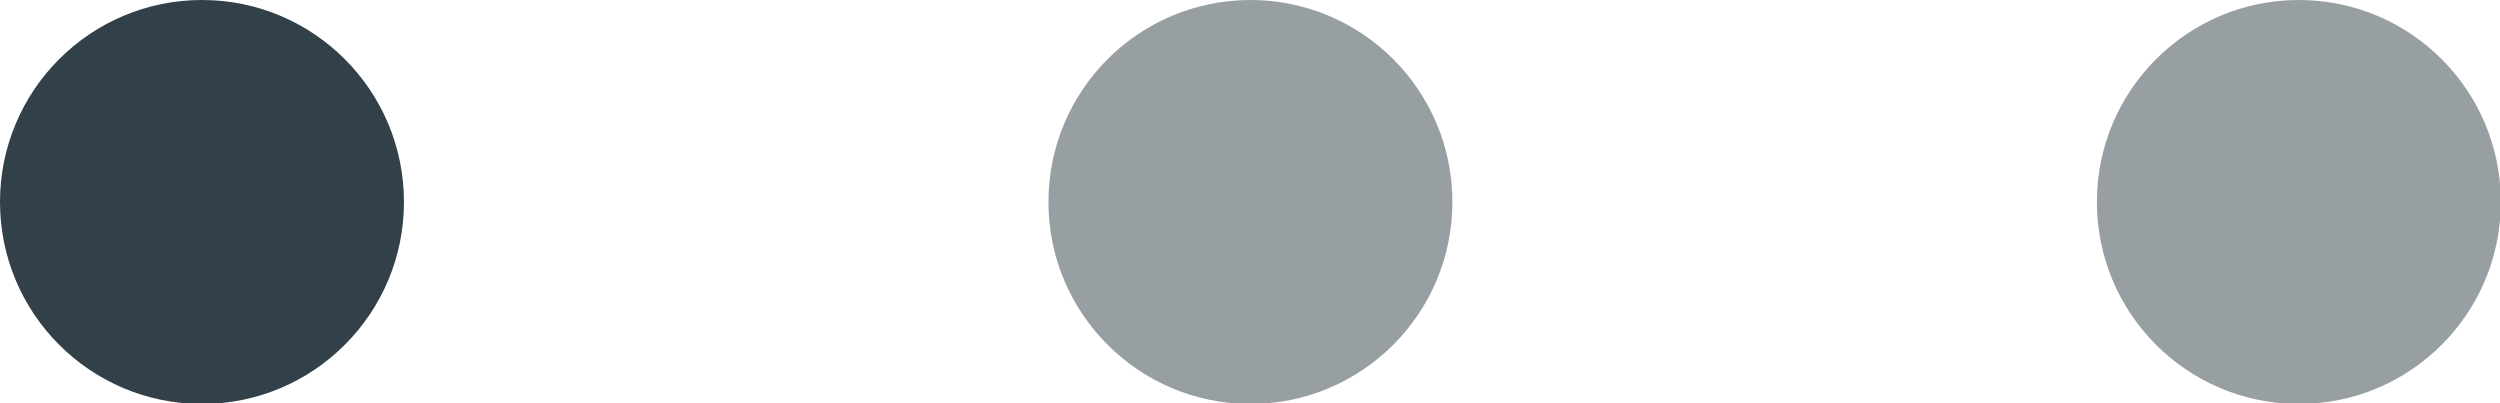 <?xml version="1.0" encoding="UTF-8"?>
<svg id="Layer_2" data-name="Layer 2" xmlns="http://www.w3.org/2000/svg" viewBox="0 0 29.83 4.81">
  <g id="Layer_14" data-name="Layer 14">
    <g>
      <circle cx="2.41" cy="2.41" r="2.41" style="fill: #324049; stroke-width: 0px;"/>
      <circle cx="14.92" cy="2.41" r="2.41" style="fill: #324049; opacity: .5; stroke-width: 0px;"/>
      <circle cx="27.43" cy="2.41" r="2.41" style="fill: #324049; opacity: .5; stroke-width: 0px;"/>
    </g>
  </g>
</svg>